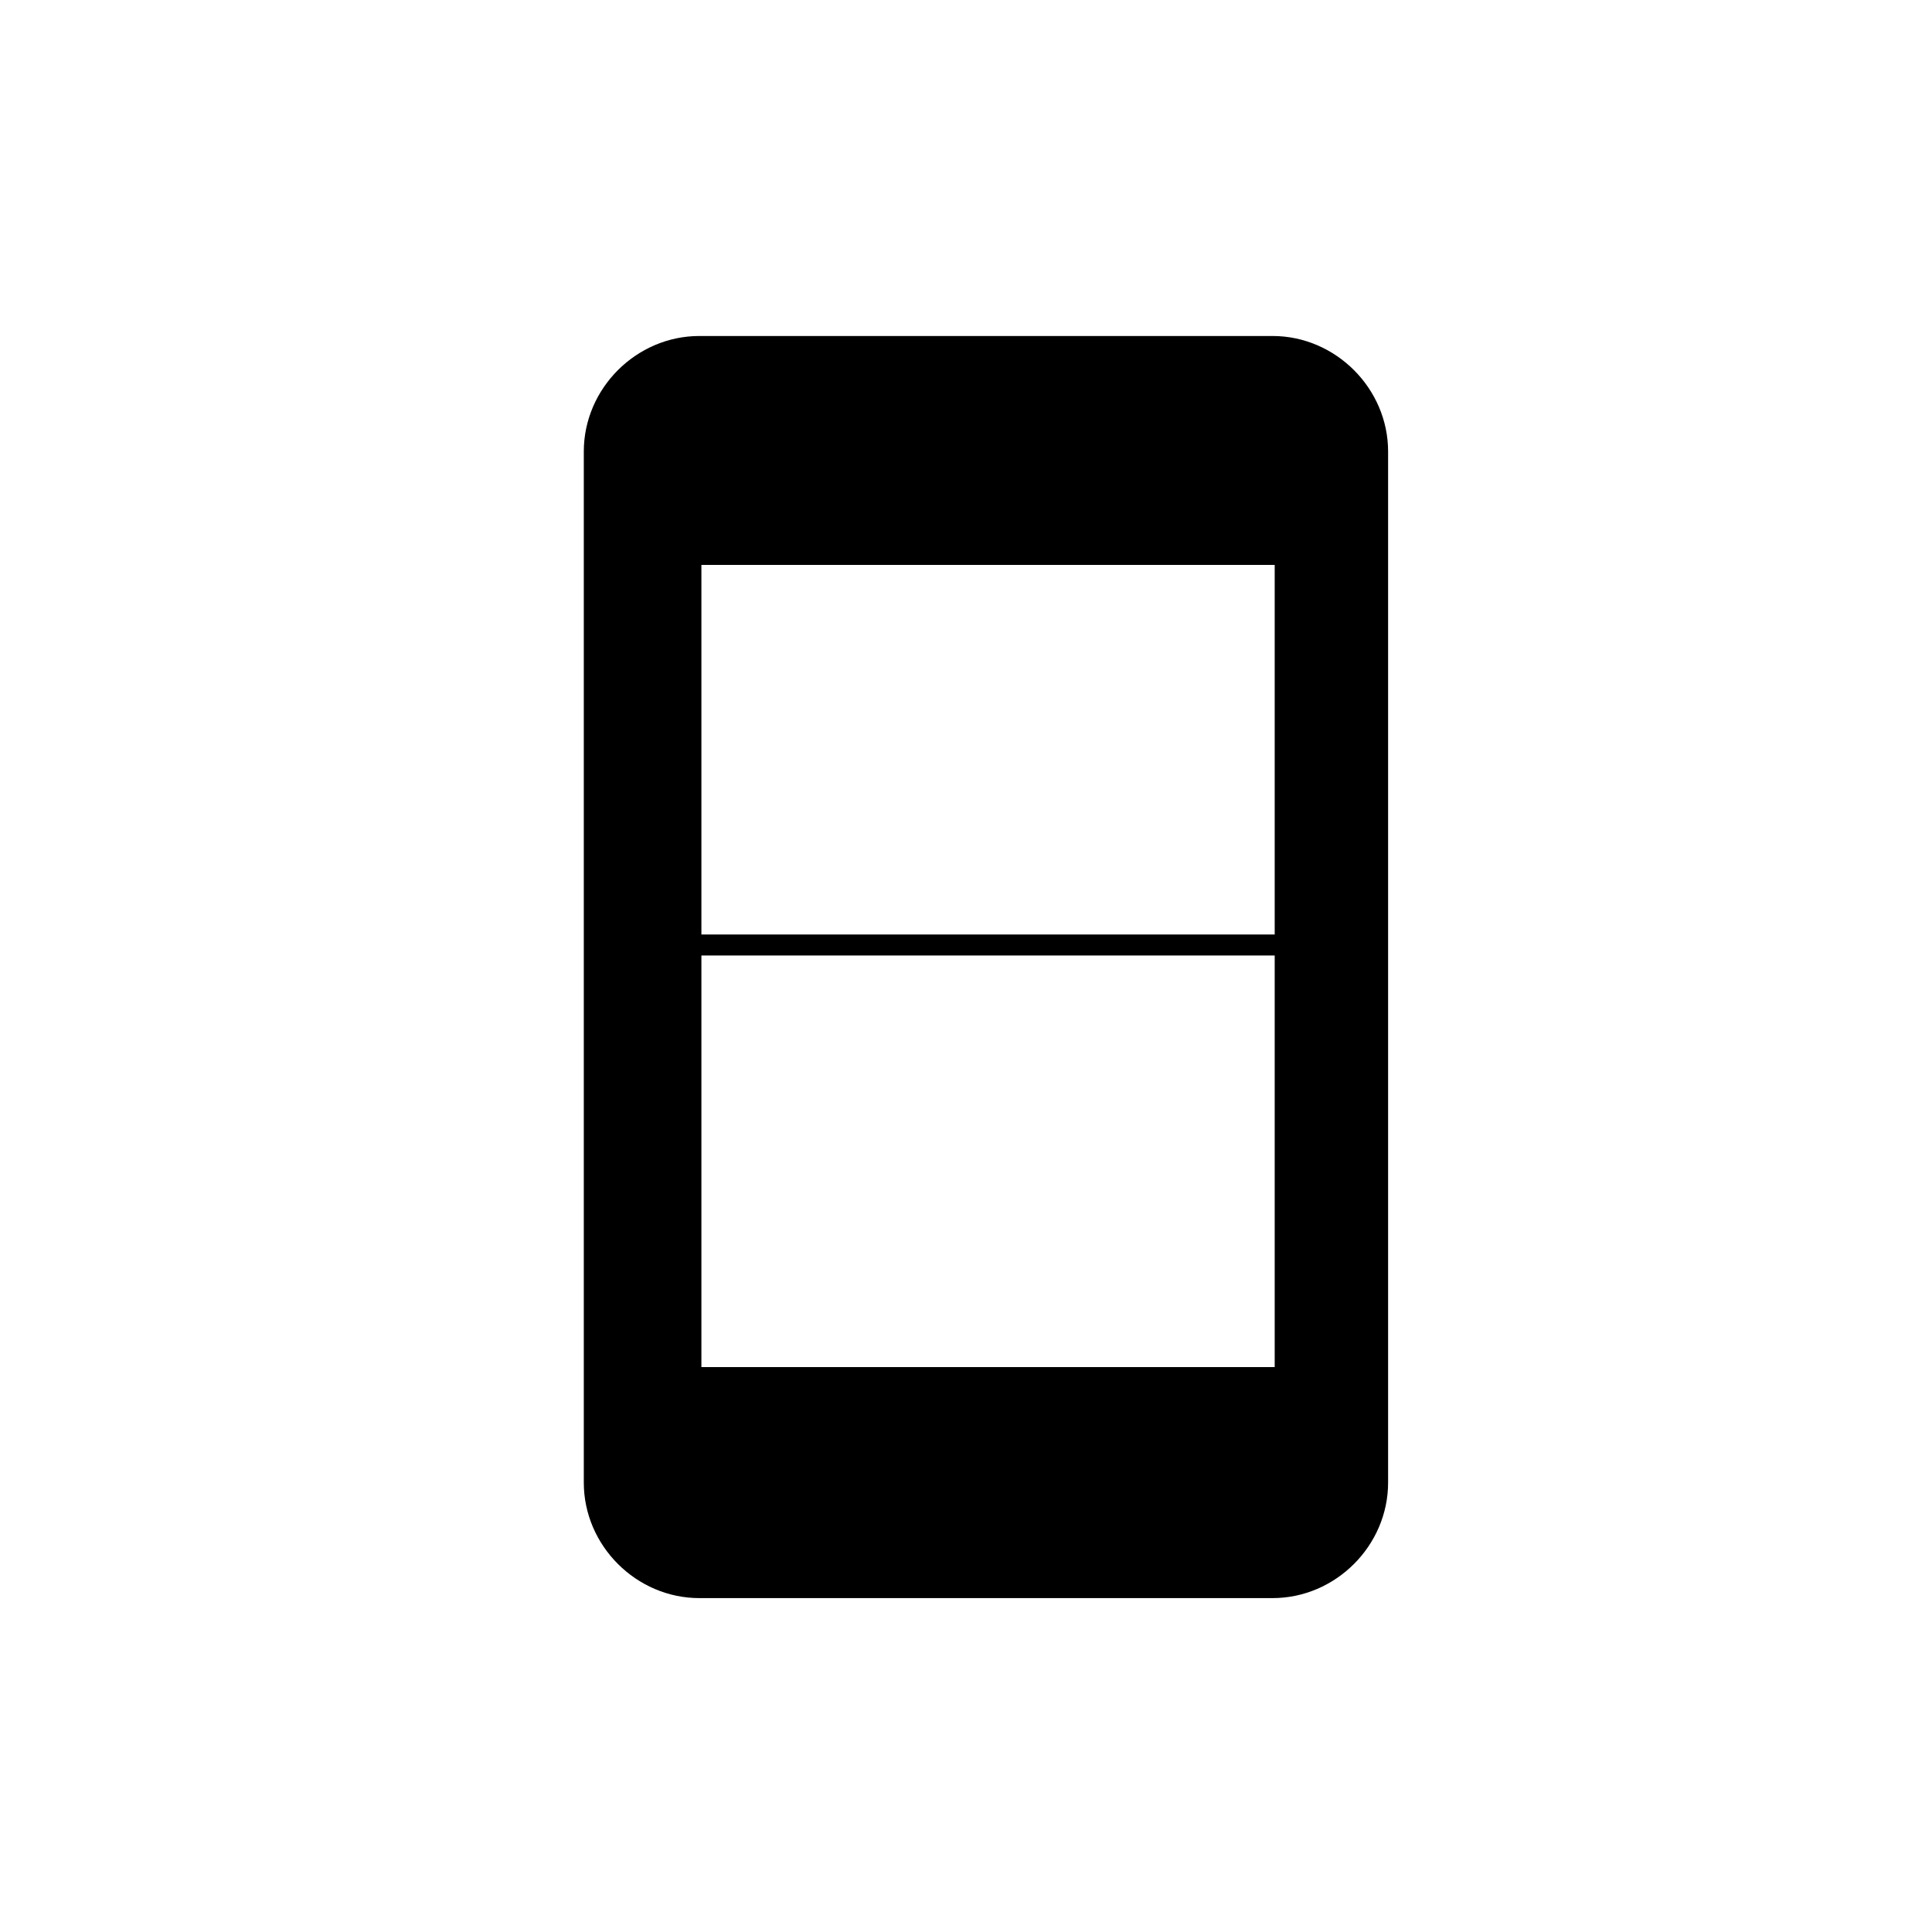 <?xml version="1.0" encoding="utf-8"?>
<!-- Generator: Adobe Illustrator 21.0.2, SVG Export Plug-In . SVG Version: 6.00 Build 0)  -->
<svg version="1.1" id="Layer_1" xmlns="http://www.w3.org/2000/svg" xmlns:xlink="http://www.w3.org/1999/xlink" x="0px" y="0px"
	 viewBox="0 0 92 92" style="enable-background:new 0 0 92 92;" xml:space="preserve">
<style type="text/css">
	.st0{display:none;fill:#FFFFFF;stroke:#000000;stroke-miterlimit:10;}
	.st1{fill:#FFFFFF;stroke:#000000;stroke-miterlimit:10;}
</style>
<circle class="st0" cx="46.5" cy="45.5" r="44"/>
<path d="M60.6,16l-27.3,0c-3,0-5.5,2.5-5.5,5.5v49.1c0,3,2.5,5.5,5.5,5.5h27.3c3,0,5.5-2.5,5.5-5.5V21.5C66.1,18.5,63.6,16,60.6,16z
	 M60.6,65.1H33.4V26.9h27.3V65.1z"/>
<line class="st1" x1="30" y1="45" x2="64" y2="45"/>
</svg>
